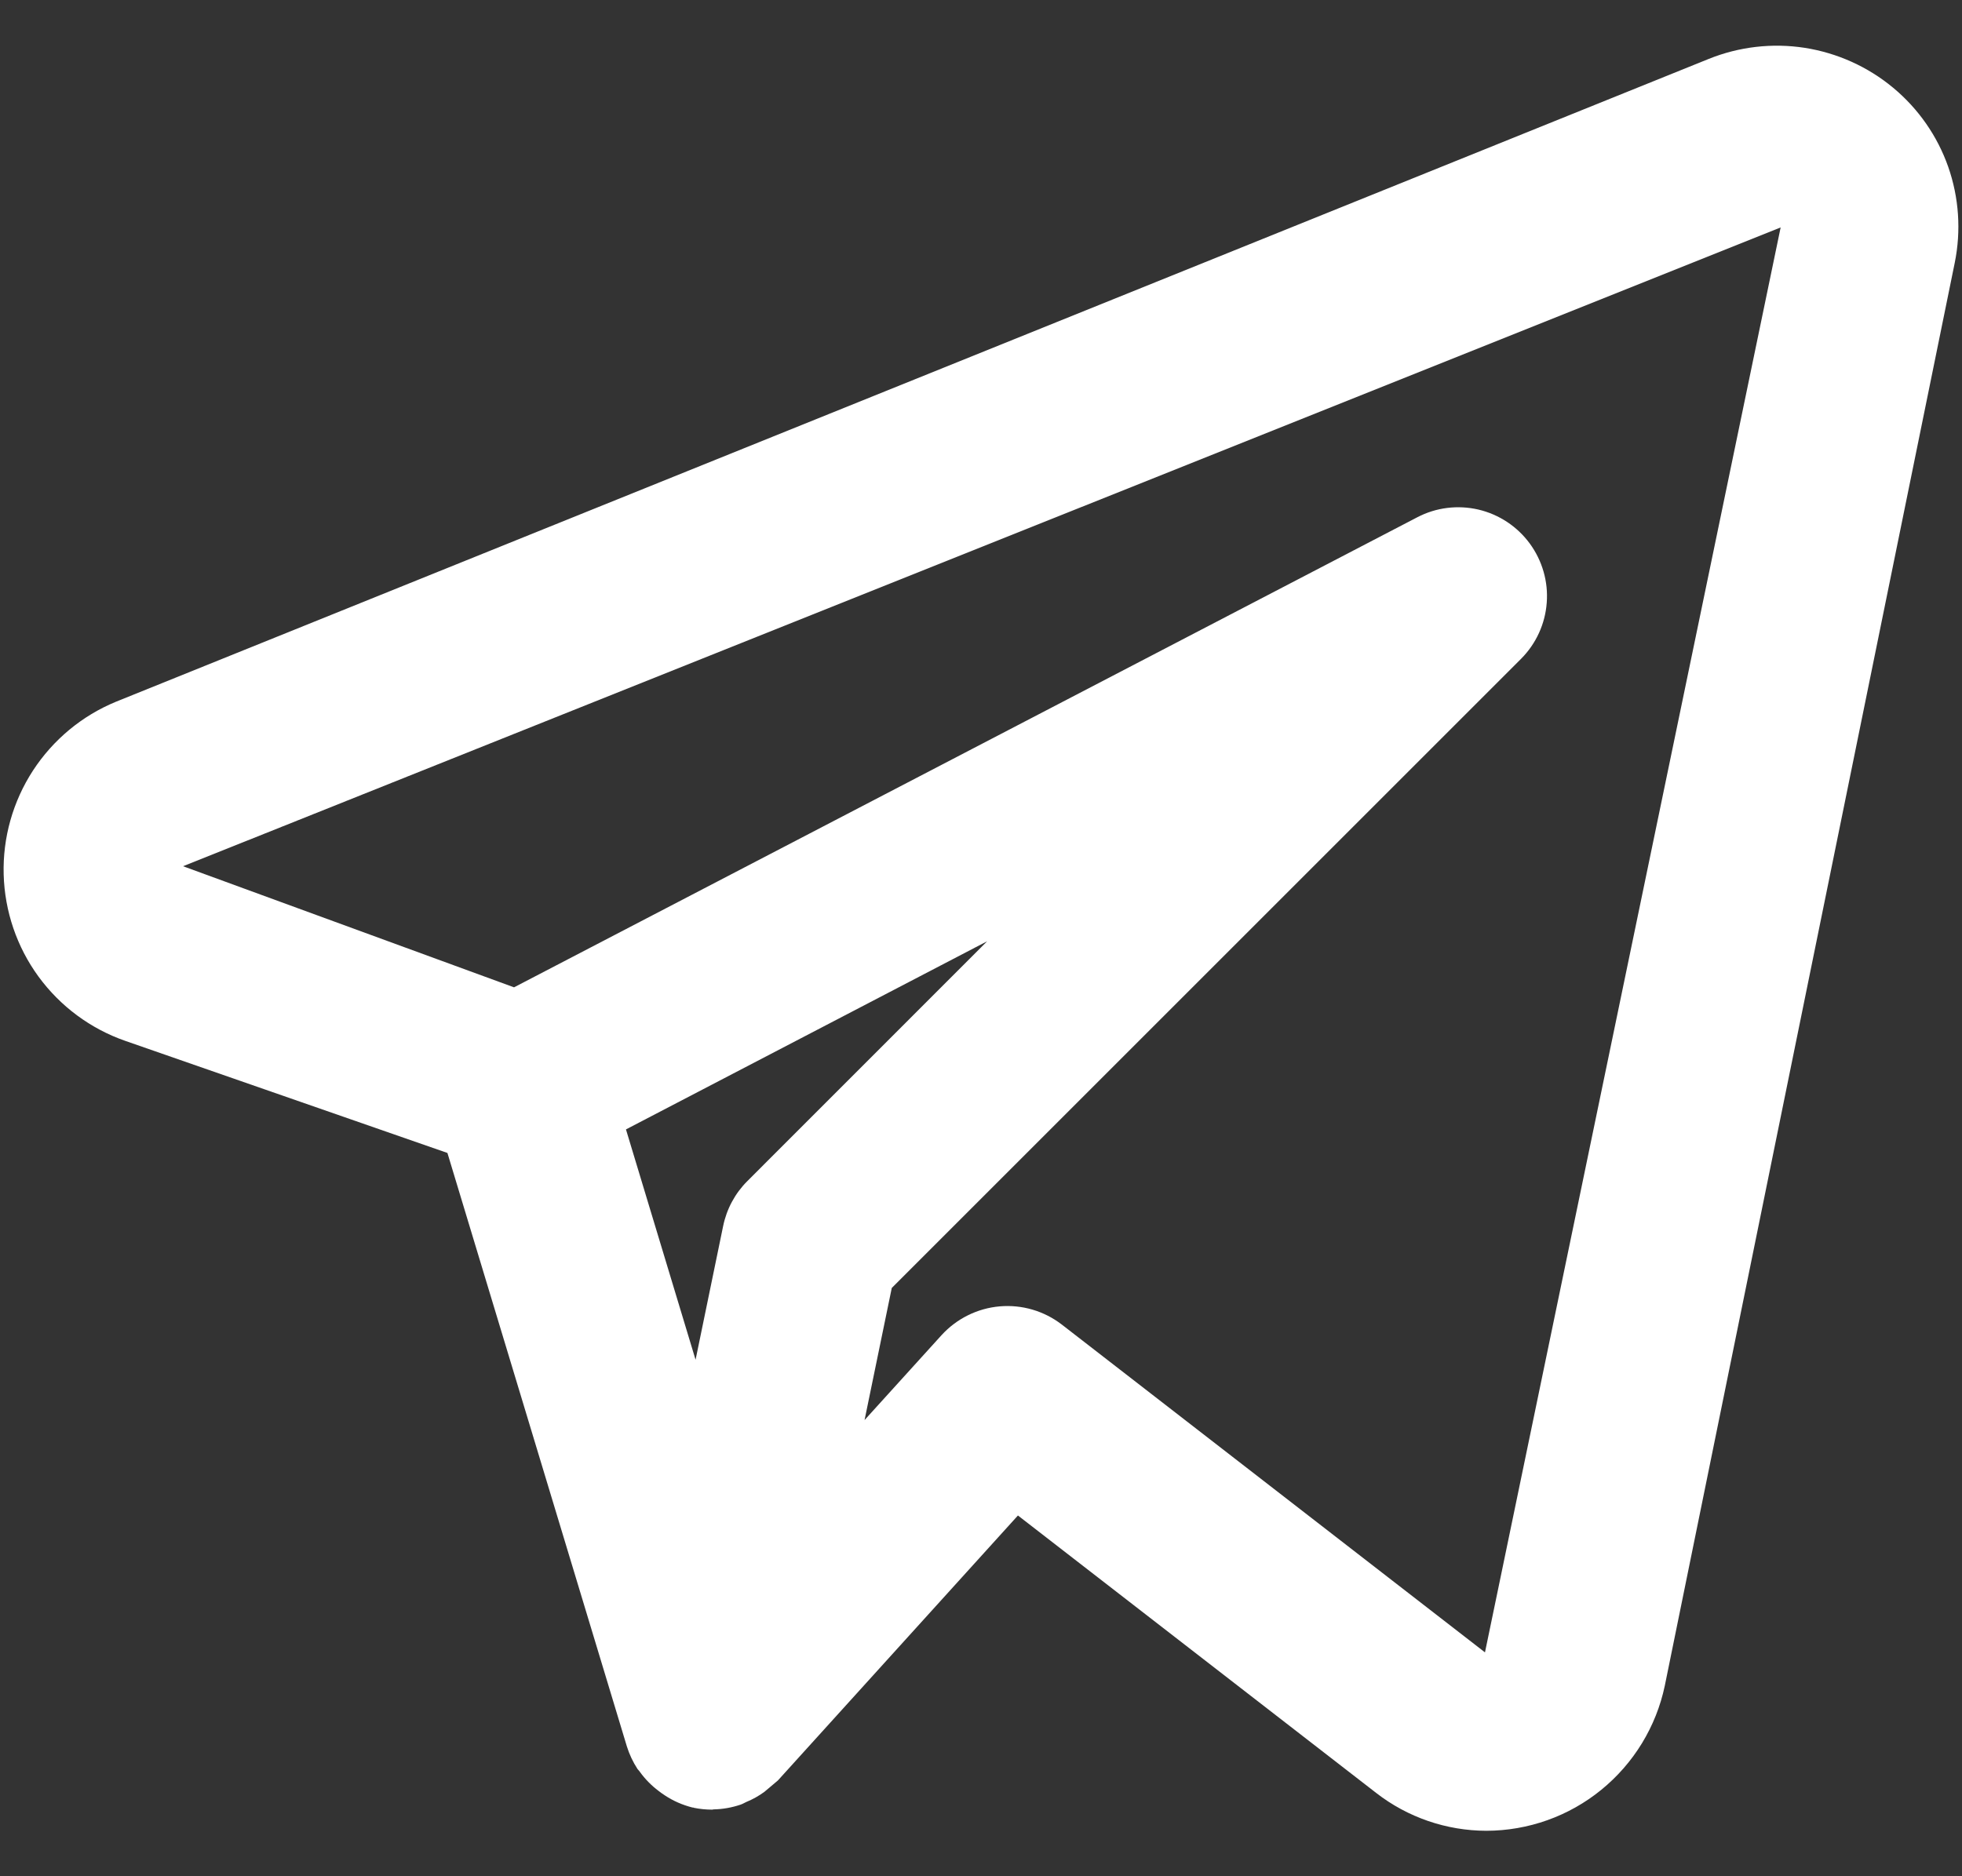 <svg width="23" height="22" viewBox="0 0 23 22" fill="none" xmlns="http://www.w3.org/2000/svg">
<rect x="0" y="0" width="23" height="22" fill="#333333" stroke="none"/>
<path d="M22.193 1.029C21.896 0.782 21.538 0.621 21.157 0.561C20.776 0.502 20.386 0.547 20.028 0.692L1.36 8.228C0.961 8.392 0.622 8.674 0.386 9.036C0.151 9.398 0.031 9.823 0.043 10.254C0.055 10.685 0.197 11.103 0.452 11.452C0.707 11.8 1.061 12.063 1.469 12.205L5.245 13.519L7.349 20.479C7.378 20.572 7.42 20.66 7.473 20.742C7.481 20.754 7.493 20.762 7.501 20.776C7.562 20.861 7.637 20.937 7.721 21C7.744 21.018 7.769 21.036 7.794 21.052C7.892 21.117 8.002 21.165 8.117 21.194L8.13 21.195L8.136 21.198C8.206 21.212 8.277 21.219 8.348 21.219L8.367 21.216C8.473 21.214 8.579 21.195 8.68 21.161C8.704 21.153 8.724 21.141 8.747 21.13C8.823 21.099 8.894 21.059 8.96 21.011C9.013 20.967 9.066 20.922 9.119 20.877L11.933 17.77L16.131 21.022C16.501 21.31 16.956 21.466 17.424 21.467C17.915 21.466 18.391 21.297 18.771 20.987C19.152 20.677 19.415 20.246 19.516 19.766L22.915 3.081C22.991 2.706 22.965 2.317 22.838 1.955C22.711 1.594 22.488 1.274 22.193 1.029V1.029ZM8.76 13.85C8.616 13.994 8.518 14.177 8.477 14.377L8.154 15.944L7.338 13.243L11.572 11.037L8.76 13.85ZM17.408 19.375L12.447 15.531C12.239 15.371 11.979 15.295 11.718 15.318C11.457 15.341 11.214 15.462 11.037 15.656L10.135 16.651L10.454 15.102L17.832 7.724C18.007 7.548 18.114 7.315 18.132 7.067C18.151 6.82 18.08 6.574 17.933 6.373C17.786 6.173 17.573 6.032 17.331 5.975C17.089 5.919 16.835 5.95 16.615 6.065L6.026 11.577L2.146 10.157L20.874 2.667L17.408 19.375Z" fill="white"/>
</svg>
